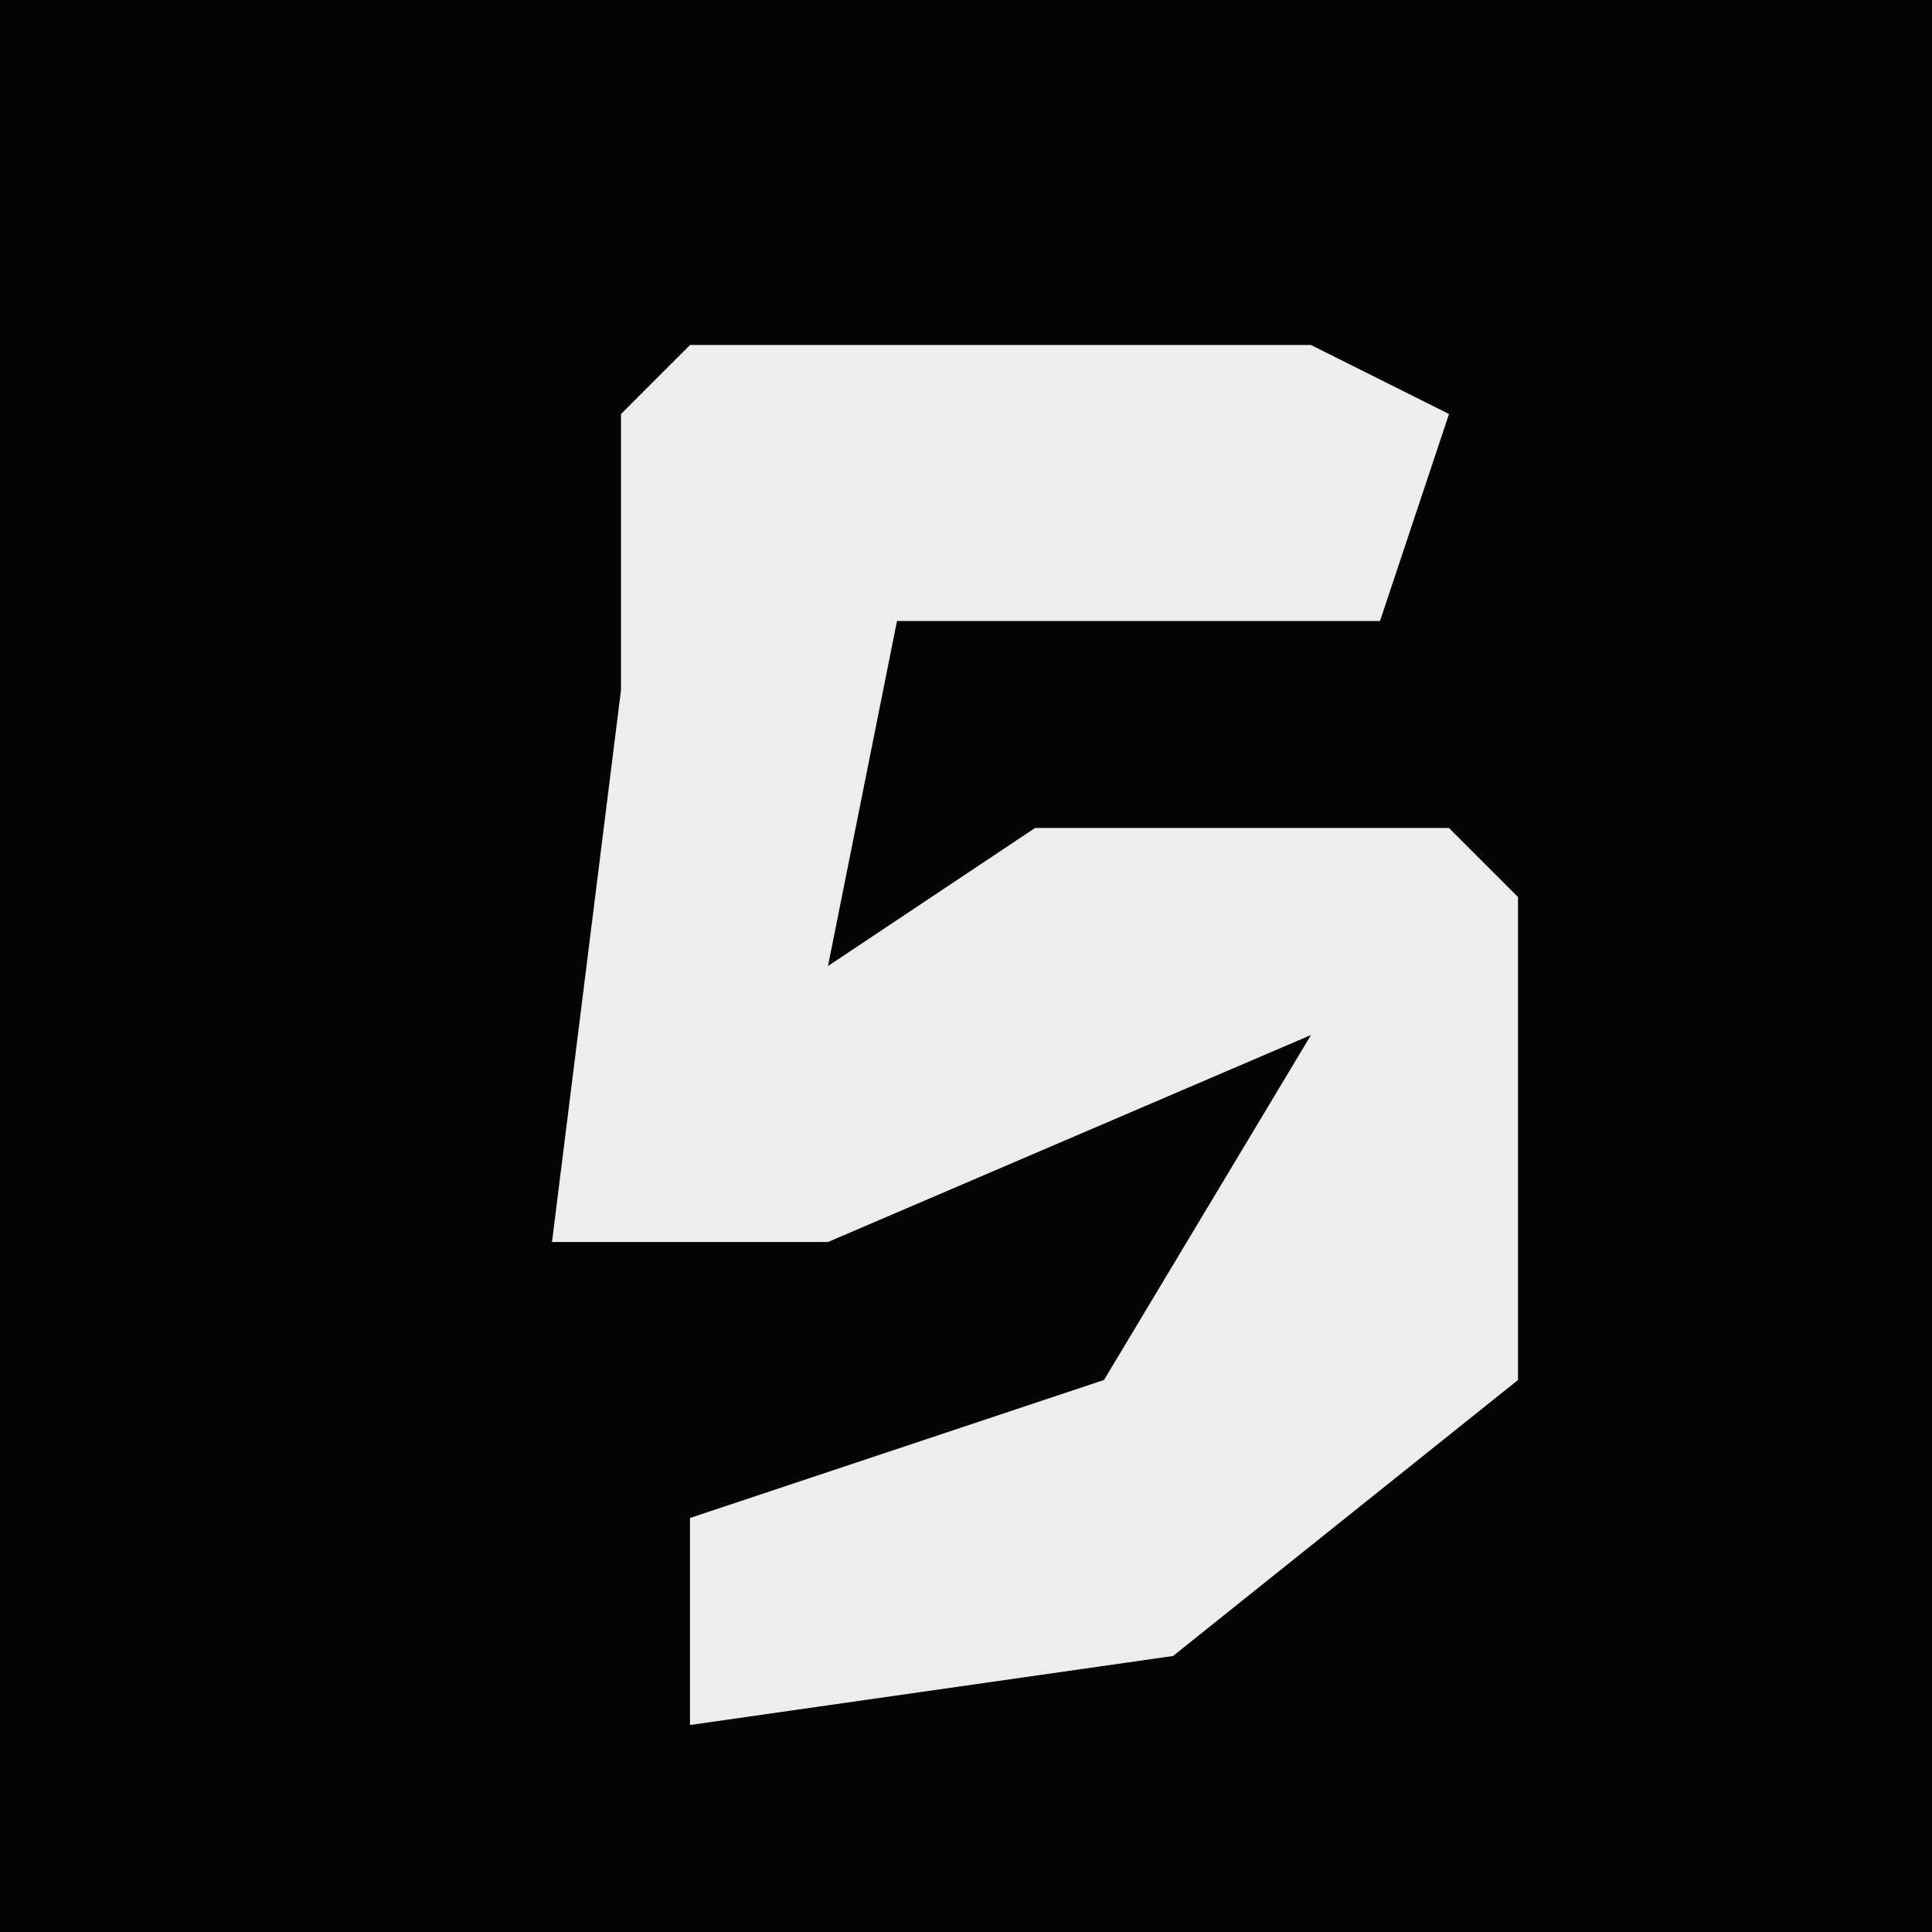 <?xml version="1.0" encoding="UTF-8"?>
<svg version="1.1" xmlns="http://www.w3.org/2000/svg" width="28" height="28">
<path d="M0,0 L28,0 L28,28 L0,28 Z " fill="#040404" transform="translate(0,0)"/>
<path d="M0,0 L9,0 L11,1 L10,4 L3,4 L2,9 L5,7 L11,7 L12,8 L12,15 L7,19 L0,20 L0,17 L6,15 L9,10 L2,13 L-2,13 L-1,5 L-1,1 Z " fill="#EDEDED" transform="translate(10,5)"/>
</svg>
